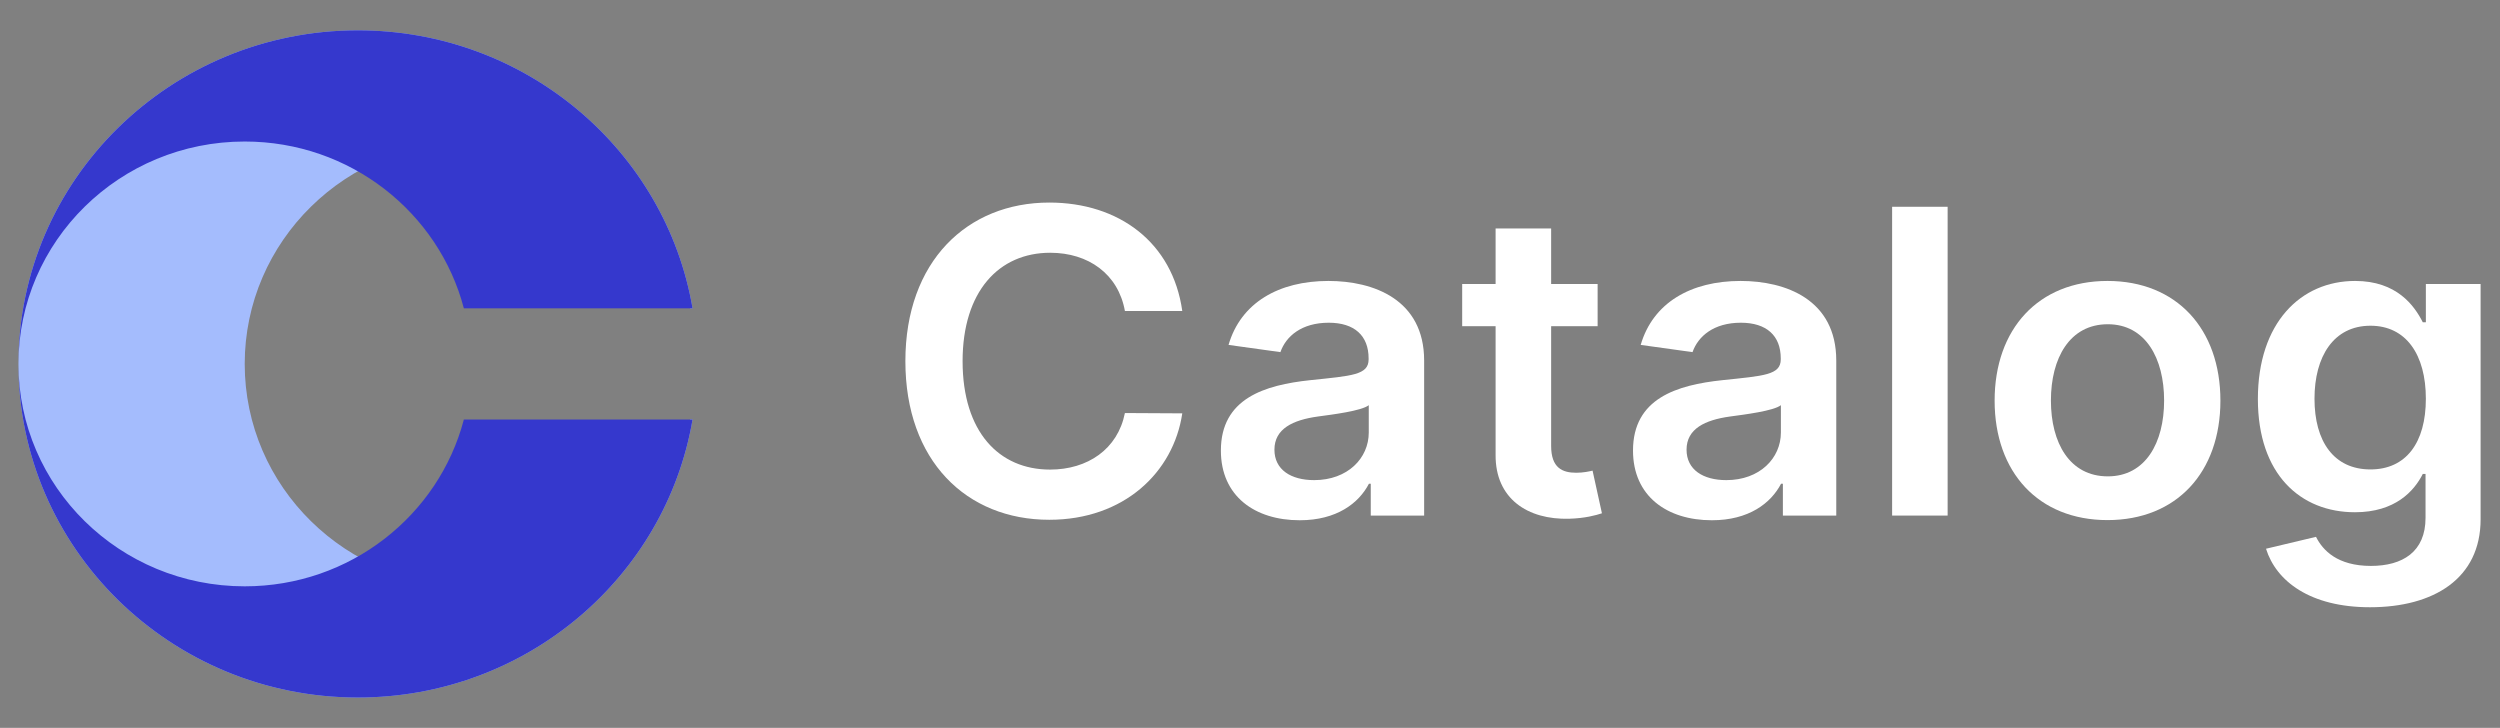 <svg width="79" height="23" viewBox="0 0 79 23" fill="none" xmlns="http://www.w3.org/2000/svg">
<rect x="0" y="0" width="79" height="23" fill="#808080" stroke="none"/>
<path d="M11.308 0.958C5.385 0.958 0.583 5.678 0.583 11.5C0.583 17.322 5.385 22.042 11.308 22.042C16.622 22.042 21.034 18.243 21.885 13.257H21.808C21.014 16.288 18.215 18.528 14.883 18.528C10.934 18.528 7.733 15.382 7.733 11.5C7.733 7.619 10.934 4.472 14.883 4.472C18.215 4.472 21.014 6.712 21.808 9.743H21.885C21.034 4.758 16.622 0.958 11.308 0.958Z" fill="#A4BCFD"/>
<path d="M0.583 11.5C0.583 5.678 5.385 0.958 11.308 0.958C16.622 0.958 21.034 4.758 21.885 9.743H14.658C13.864 6.712 11.065 4.472 7.733 4.472C3.784 4.472 0.583 7.619 0.583 11.5Z" fill="#3538CD"/>
<path d="M0.583 11.5C0.583 17.322 5.385 22.042 11.308 22.042C16.622 22.042 21.034 18.243 21.885 13.257H14.658C13.864 16.288 11.065 18.528 7.733 18.528C3.784 18.528 0.583 15.382 0.583 11.5Z" fill="#3538CD"/>
<path d="M37.36 9.827C37.054 7.659 35.358 6.401 33.157 6.401C30.564 6.401 28.61 8.259 28.61 11.413C28.61 14.562 30.54 16.425 33.157 16.425C35.518 16.425 37.083 14.925 37.36 13.062L35.547 13.052C35.319 14.195 34.369 14.839 33.181 14.839C31.572 14.839 30.418 13.652 30.418 11.413C30.418 9.212 31.562 7.987 33.186 7.987C34.393 7.987 35.338 8.659 35.547 9.827H37.36Z" fill="white"/>
<path d="M41.072 16.44C42.24 16.44 42.938 15.901 43.258 15.287H43.316V16.292H45.003V11.394C45.003 9.46 43.398 8.878 41.978 8.878C40.412 8.878 39.21 9.564 38.822 10.899L40.461 11.127C40.635 10.627 41.13 10.198 41.988 10.198C42.802 10.198 43.248 10.608 43.248 11.327V11.356C43.248 11.851 42.72 11.875 41.406 12.013C39.962 12.166 38.58 12.59 38.58 14.238C38.58 15.677 39.651 16.44 41.072 16.44ZM41.527 15.172C40.795 15.172 40.272 14.844 40.272 14.21C40.272 13.547 40.858 13.271 41.644 13.162C42.104 13.1 43.025 12.985 43.253 12.804V13.667C43.253 14.481 42.584 15.172 41.527 15.172Z" fill="white"/>
<path d="M50.485 8.974H49.016V7.22H47.261V8.974H46.205V10.308H47.261V14.377C47.252 15.754 48.27 16.43 49.588 16.392C50.087 16.378 50.432 16.282 50.621 16.22L50.325 14.872C50.228 14.896 50.029 14.939 49.811 14.939C49.37 14.939 49.016 14.786 49.016 14.091V10.308H50.485V8.974Z" fill="white"/>
<path d="M54.095 16.44C55.263 16.44 55.961 15.901 56.281 15.287H56.339V16.292H58.026V11.394C58.026 9.46 56.422 8.878 55.002 8.878C53.436 8.878 52.234 9.564 51.846 10.899L53.484 11.127C53.659 10.627 54.153 10.198 55.011 10.198C55.825 10.198 56.272 10.608 56.272 11.327V11.356C56.272 11.851 55.743 11.875 54.429 12.013C52.985 12.166 51.603 12.59 51.603 14.238C51.603 15.677 52.675 16.44 54.095 16.44ZM54.551 15.172C53.819 15.172 53.295 14.844 53.295 14.21C53.295 13.547 53.882 13.271 54.667 13.162C55.127 13.1 56.048 12.985 56.276 12.804V13.667C56.276 14.481 55.607 15.172 54.551 15.172Z" fill="white"/>
<path d="M61.545 6.534H59.791V16.292H61.545V6.534Z" fill="white"/>
<path d="M66.597 16.435C68.779 16.435 70.165 14.925 70.165 12.661C70.165 10.393 68.779 8.878 66.597 8.878C64.416 8.878 63.03 10.393 63.03 12.661C63.03 14.925 64.416 16.435 66.597 16.435ZM66.607 15.053C65.4 15.053 64.809 13.995 64.809 12.657C64.809 11.318 65.4 10.246 66.607 10.246C67.795 10.246 68.386 11.318 68.386 12.657C68.386 13.995 67.795 15.053 66.607 15.053Z" fill="white"/>
<path d="M74.892 19.189C76.904 19.189 78.387 18.283 78.387 16.411V8.974H76.657V10.184H76.56C76.293 9.655 75.736 8.878 74.422 8.878C72.701 8.878 71.349 10.203 71.349 12.609C71.349 14.996 72.701 16.187 74.417 16.187C75.692 16.187 76.288 15.515 76.56 14.977H76.647V16.363C76.647 17.44 75.92 17.883 74.921 17.883C73.865 17.883 73.399 17.392 73.186 16.964L71.606 17.34C71.926 18.364 72.997 19.189 74.892 19.189ZM74.907 14.834C73.748 14.834 73.138 13.948 73.138 12.599C73.138 11.27 73.739 10.293 74.907 10.293C76.036 10.293 76.657 11.213 76.657 12.599C76.657 13.995 76.027 14.834 74.907 14.834Z" fill="white"/>
</svg>
